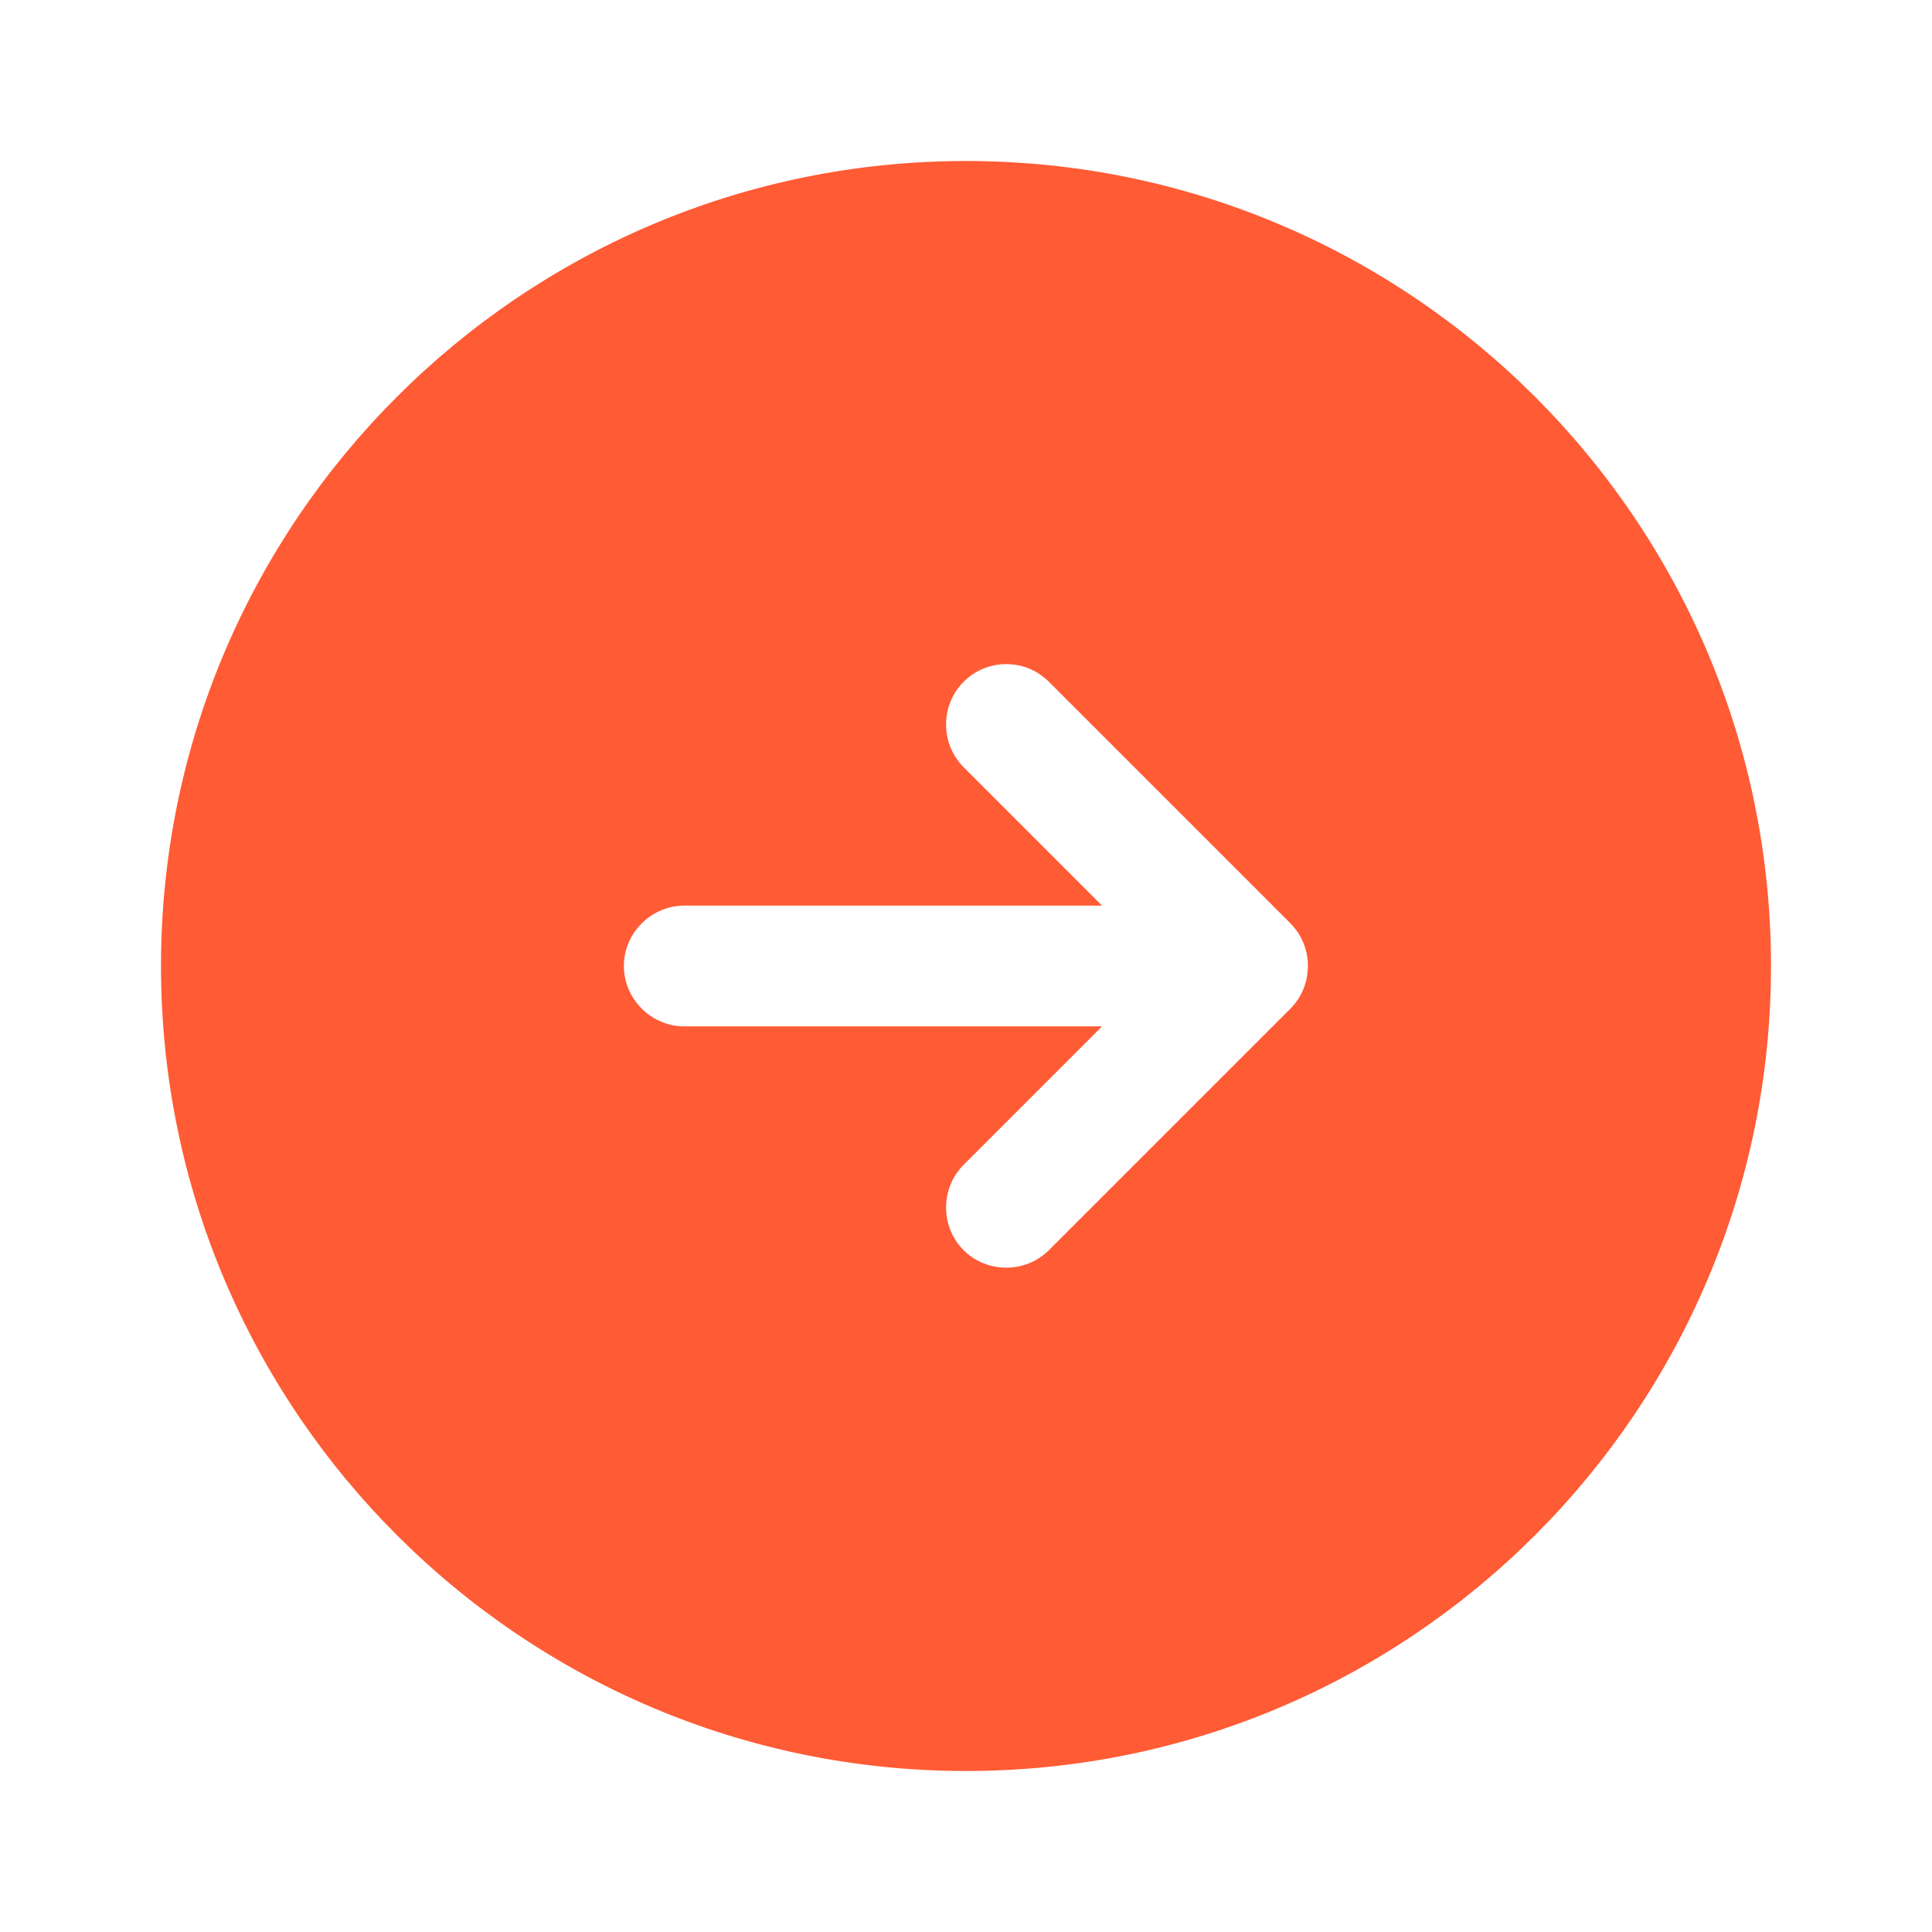 <svg width="24" height="24" viewBox="0 0 24 24" fill="none" xmlns="http://www.w3.org/2000/svg">
<path d="M12 22C17.52 22 22 17.52 22 12C22 6.48 17.52 2 12 2C6.48 2 2 6.48 2 12C2 17.52 6.48 22 12 22ZM8.5 11.25H13.69L11.97 9.53C11.68 9.24 11.68 8.76 11.97 8.47C12.12 8.32 12.31 8.25 12.5 8.25C12.69 8.25 12.88 8.32 13.03 8.47L16.03 11.47C16.32 11.76 16.32 12.24 16.03 12.53L13.03 15.53C12.74 15.82 12.26 15.82 11.97 15.53C11.68 15.24 11.68 14.76 11.97 14.47L13.69 12.75H8.5C8.09 12.75 7.75 12.41 7.75 12C7.75 11.59 8.09 11.25 8.5 11.25Z" fill="#FF5B35"/>
</svg>
